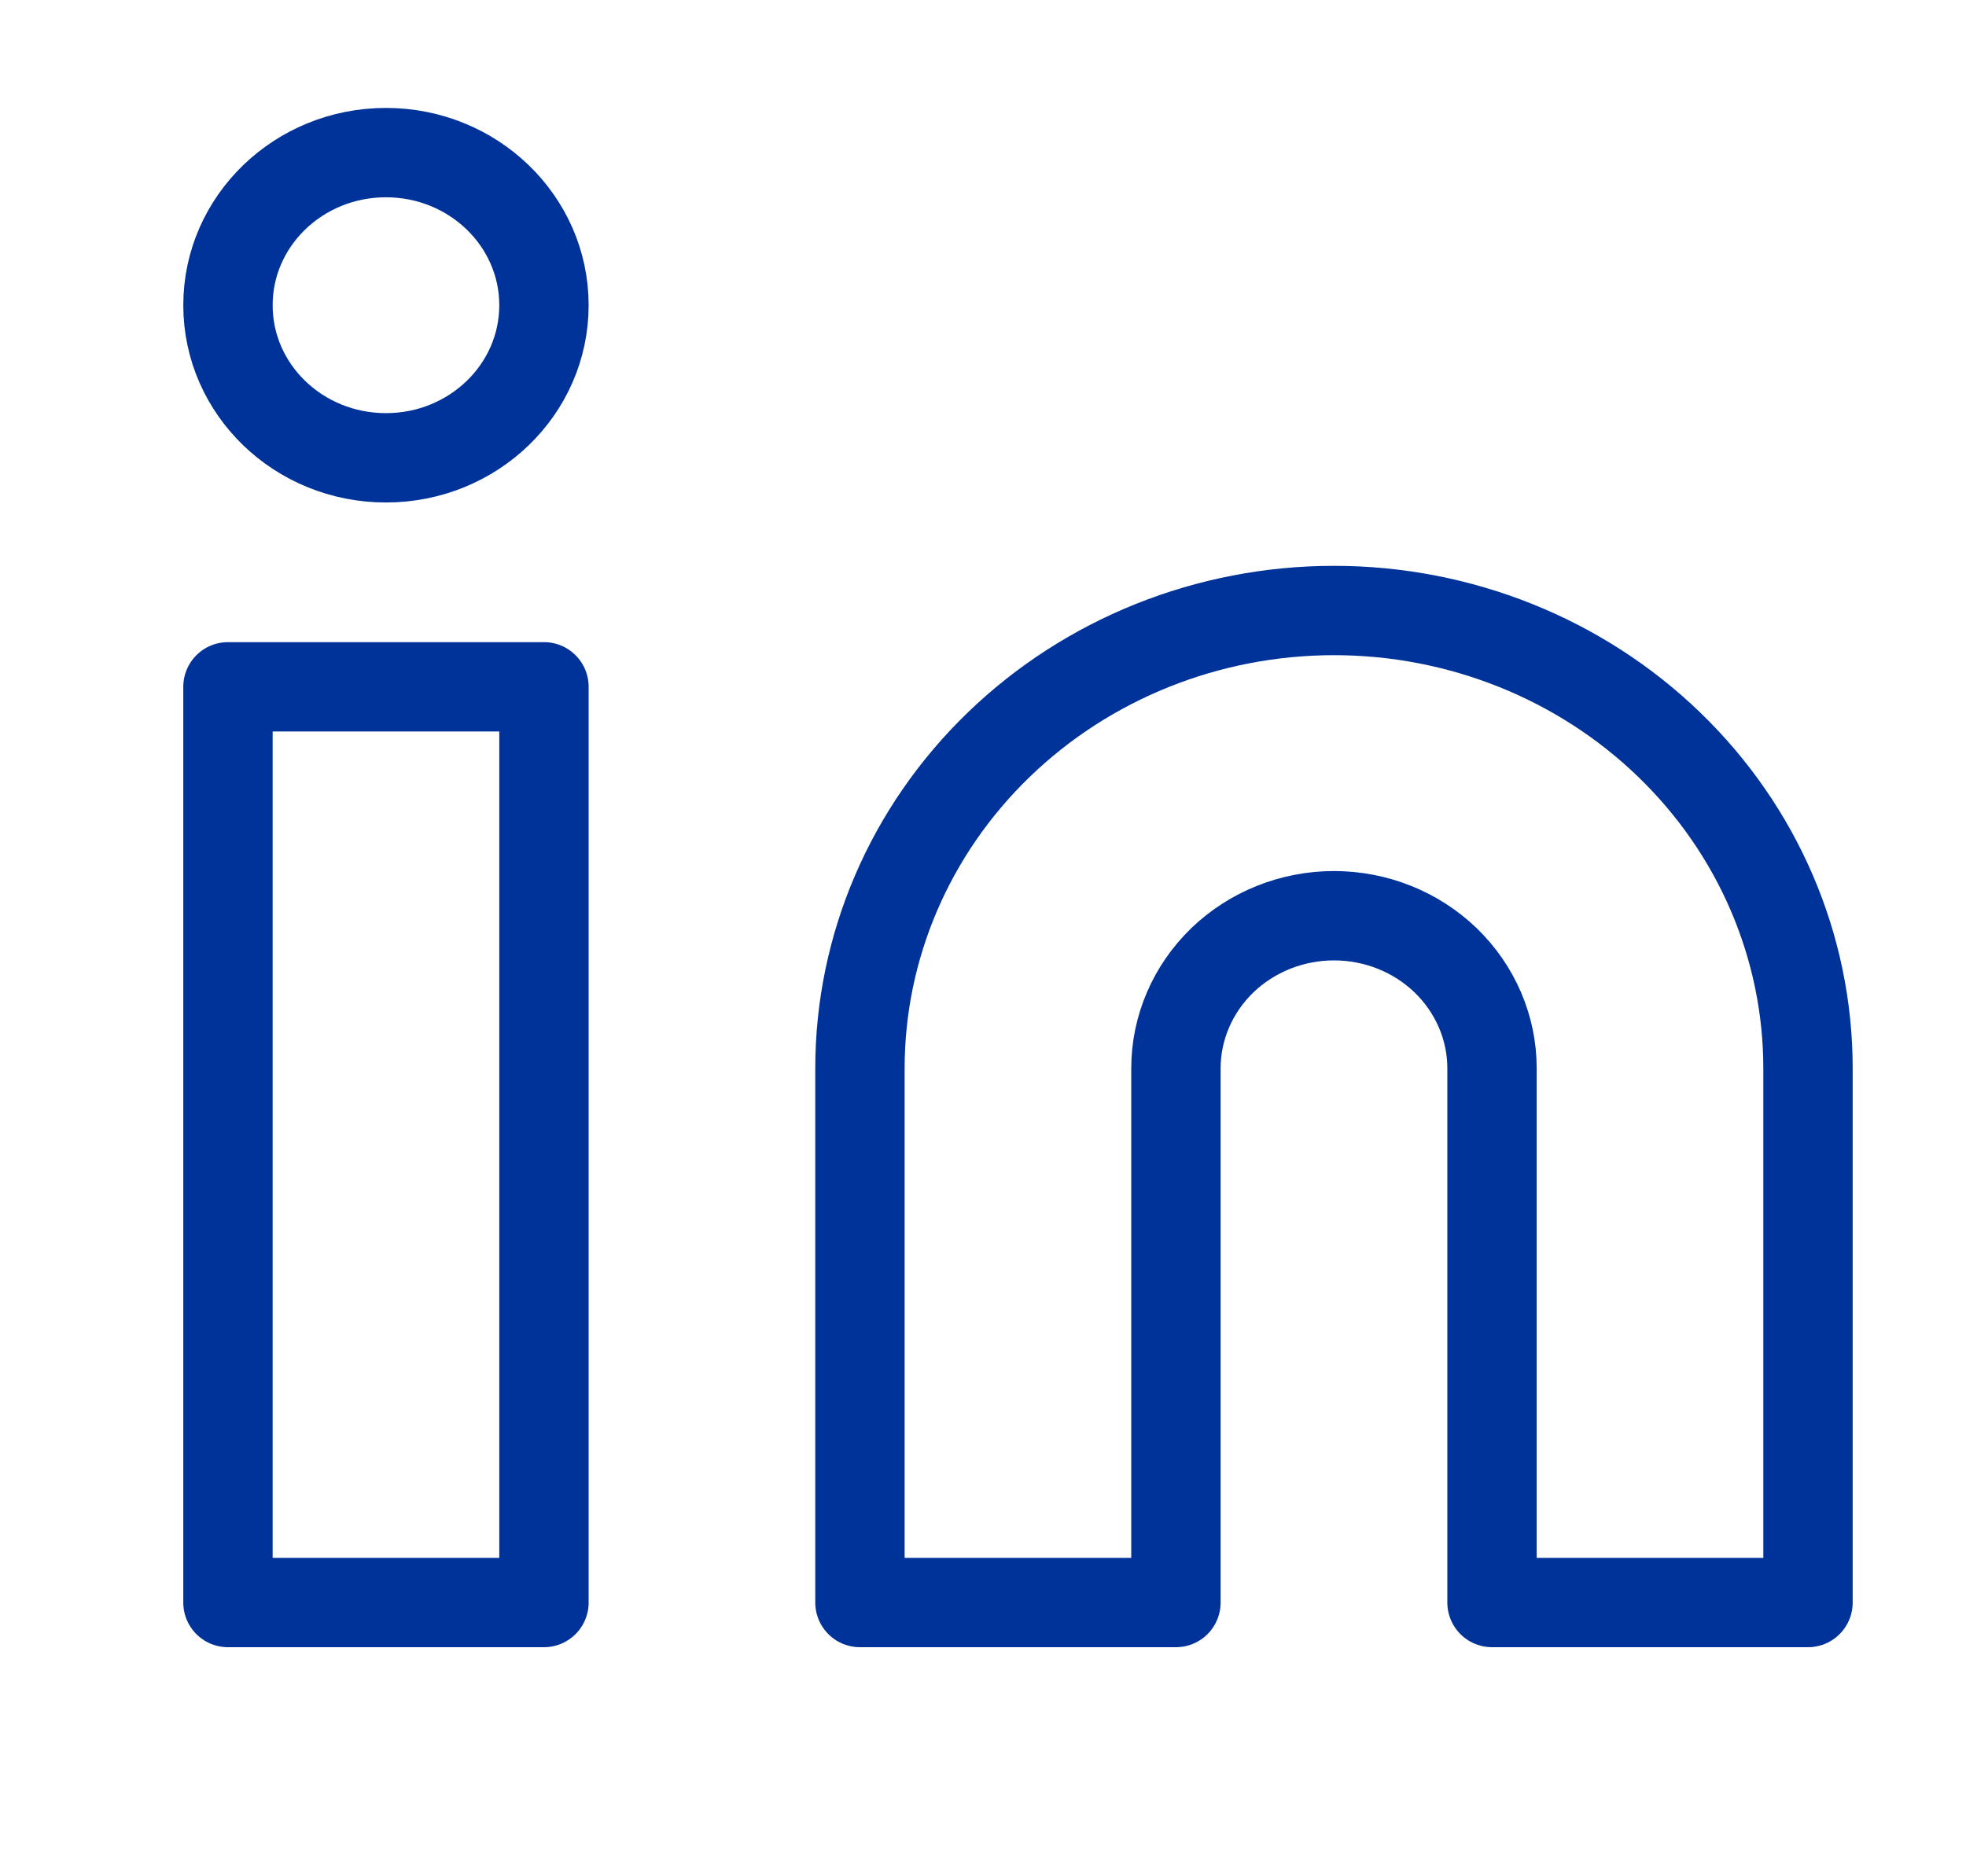 <svg width="22" height="21" viewBox="0 0 22 21" fill="none" xmlns="http://www.w3.org/2000/svg">
<path d="M14.928 6.833C16.334 6.833 17.684 7.373 18.678 8.334C19.673 9.295 20.232 10.598 20.232 11.957V17.936H16.696V11.957C16.696 11.504 16.509 11.07 16.178 10.749C15.846 10.429 15.397 10.249 14.928 10.249C14.459 10.249 14.009 10.429 13.677 10.749C13.346 11.07 13.159 11.504 13.159 11.957V17.936H9.623V11.957C9.623 10.598 10.182 9.295 11.177 8.334C12.172 7.373 13.521 6.833 14.928 6.833V6.833Z" stroke="#003399" stroke-linecap="round" stroke-linejoin="round"/>
<path d="M6.087 7.687H2.551V17.936H6.087V7.687Z" stroke="#003399" stroke-linecap="round" stroke-linejoin="round"/>
<path d="M4.319 5.124C5.295 5.124 6.087 4.36 6.087 3.416C6.087 2.473 5.295 1.708 4.319 1.708C3.342 1.708 2.551 2.473 2.551 3.416C2.551 4.36 3.342 5.124 4.319 5.124Z" stroke="#003399" stroke-linecap="round" stroke-linejoin="round"/>
</svg>
